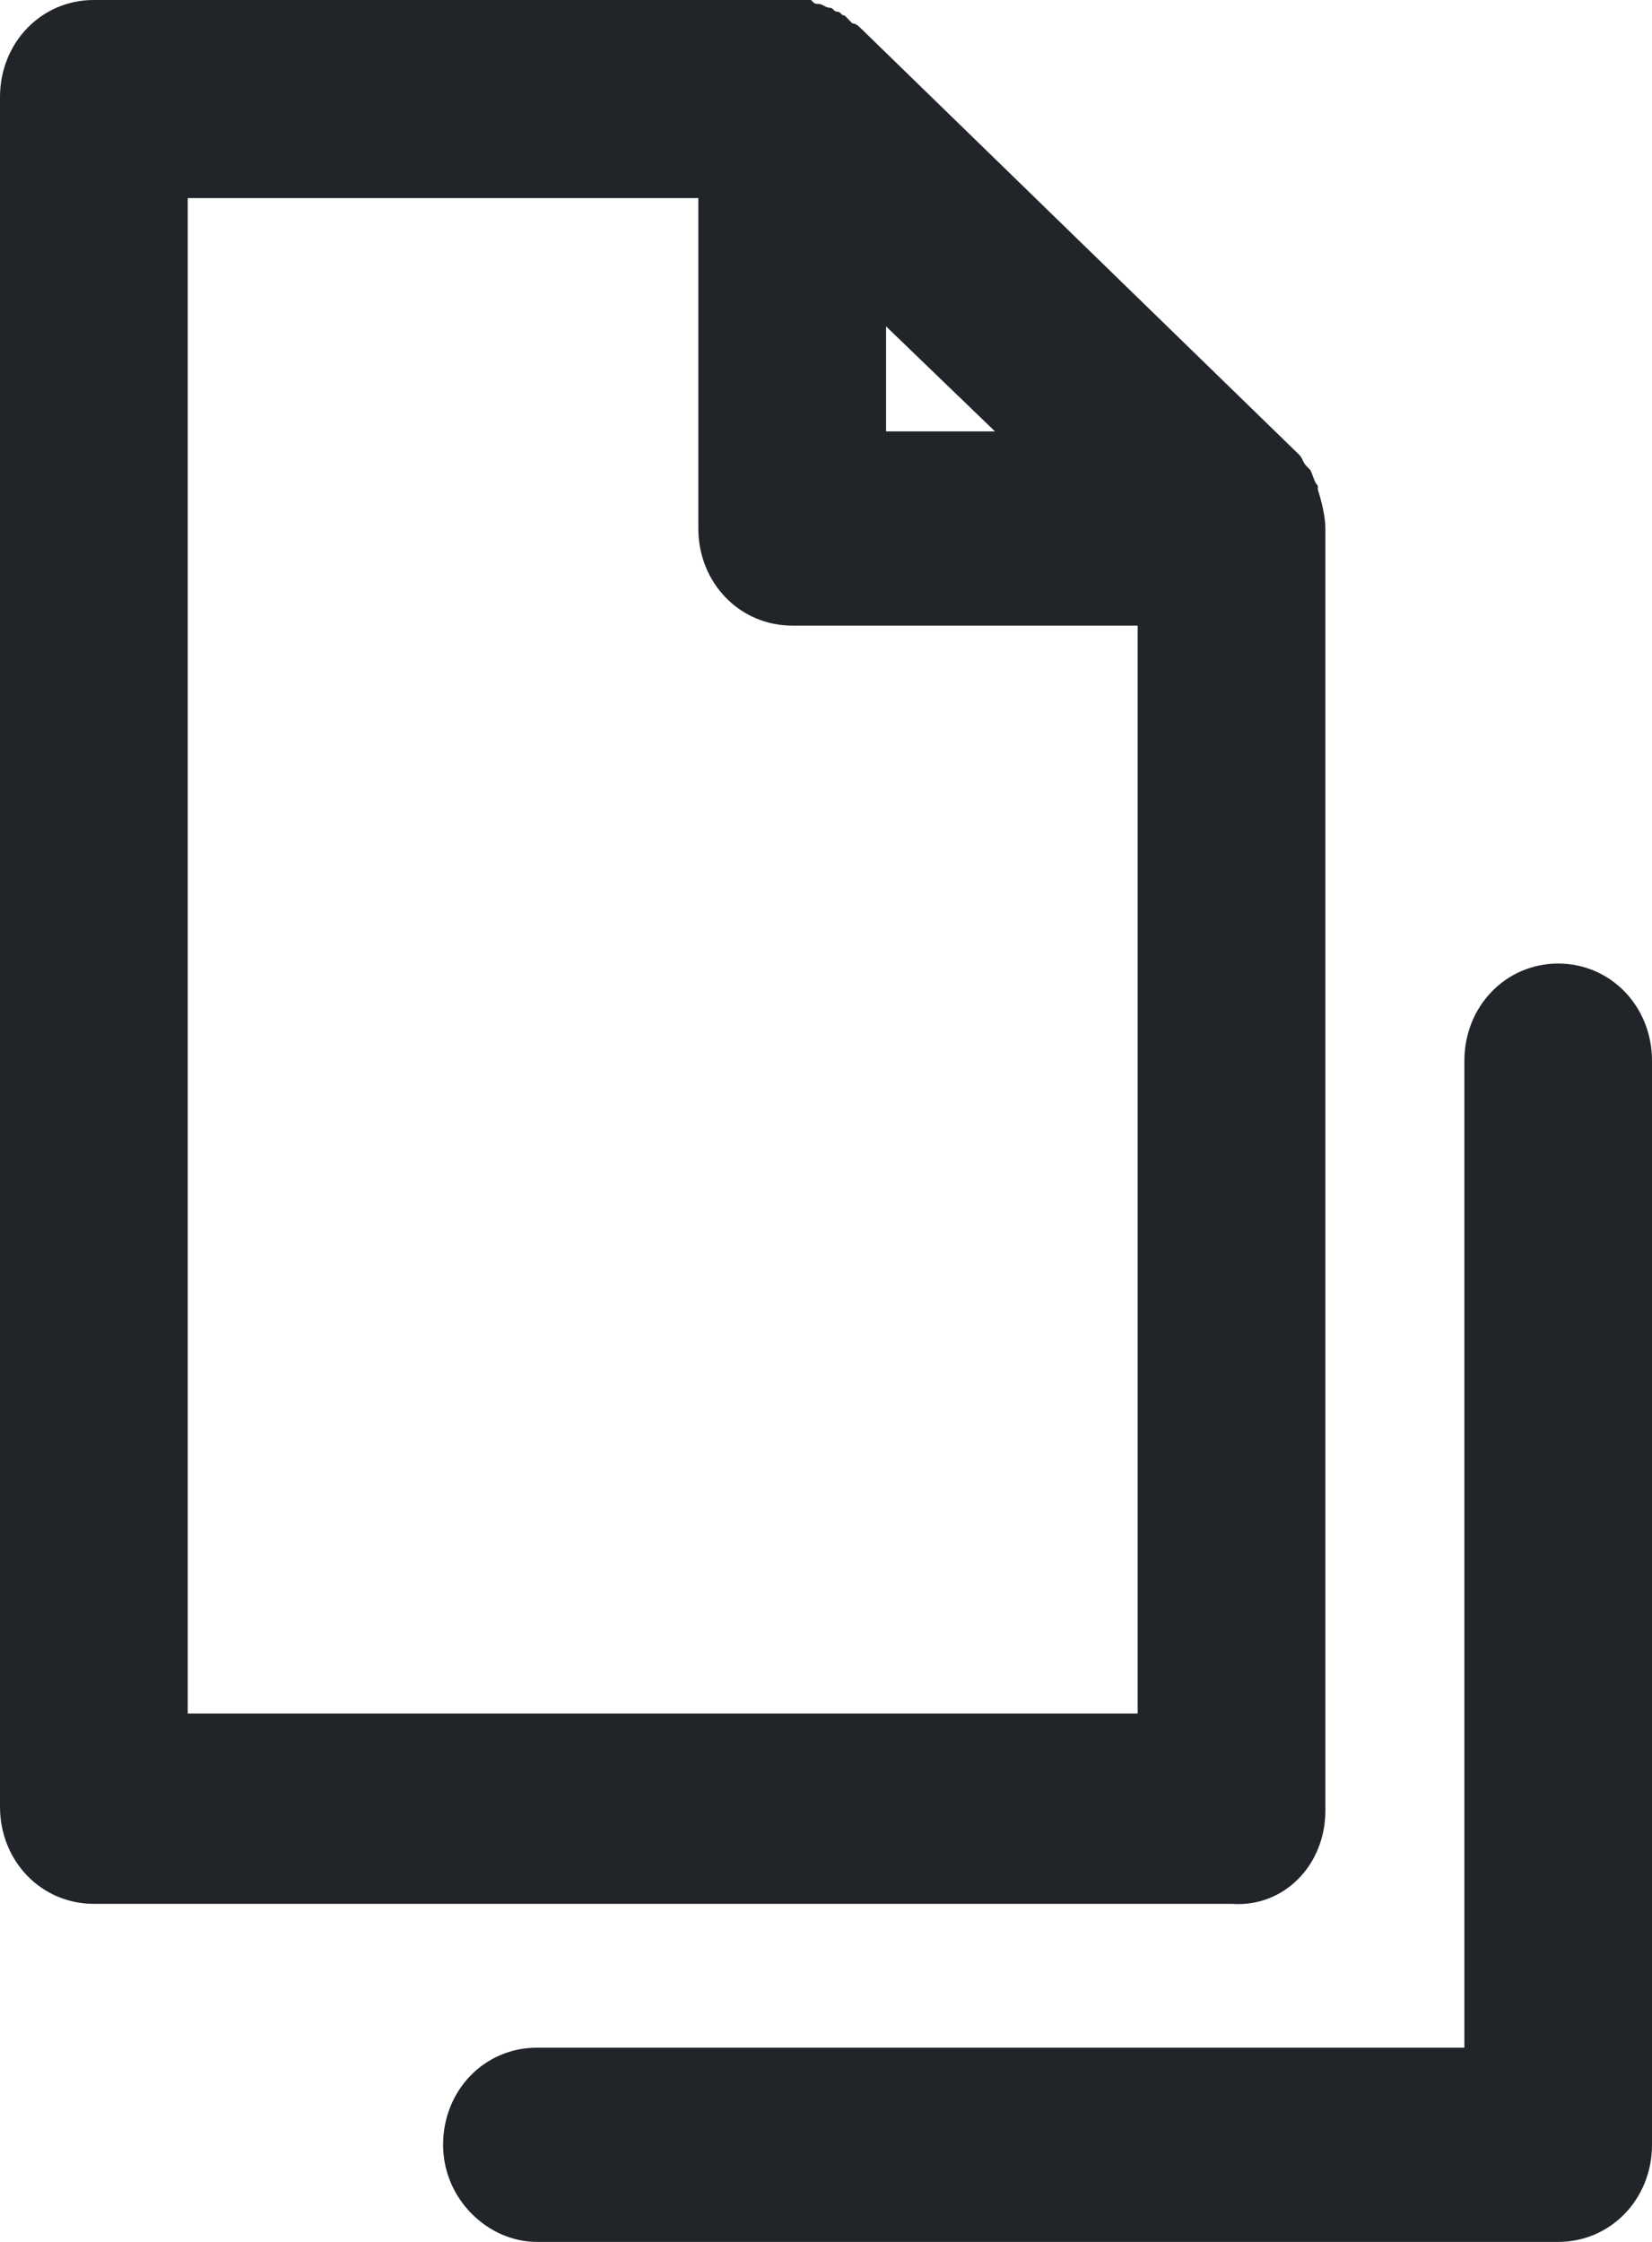 <svg xmlns="http://www.w3.org/2000/svg" width="14" height="19" viewBox="0 0 14 19">
    <g fill="none" fill-rule="evenodd">
        <g fill="#212529" fill-rule="nonzero">
            <path d="M1157.232 487.345v-10.867c0-.098-.032-.23-.064-.329v-.033c-.032-.033-.032-.066-.063-.132l-.032-.033c-.032-.032-.032-.065-.064-.098l-3.723-3.622s-.031-.033-.063-.033l-.064-.066c-.032 0-.032-.033-.064-.033-.031 0-.031-.033-.063-.033s-.064-.033-.096-.033c-.031 0-.031 0-.063-.033h-6.078c-.445 0-.795.362-.795.823v14.489c0 .461.35.823.795.823h9.641c.446.033.796-.33.796-.79zm-3.723-12.579l.923.89h-.923v-.89zm-5.918 11.756v-12.843h4.327v2.8c0 .46.35.823.796.823h2.927v9.22h-8.05zm2.164 3.655c0-.461.35-.823.795-.823h7.86v-8.364c0-.461.35-.824.795-.824.445 0 .795.363.795.824v9.187c0 .46-.35.823-.795.823h-8.655c-.414 0-.795-.362-.795-.823z"
                  transform="translate(-1146, -472)"/>
        </g>
    </g>
</svg>
